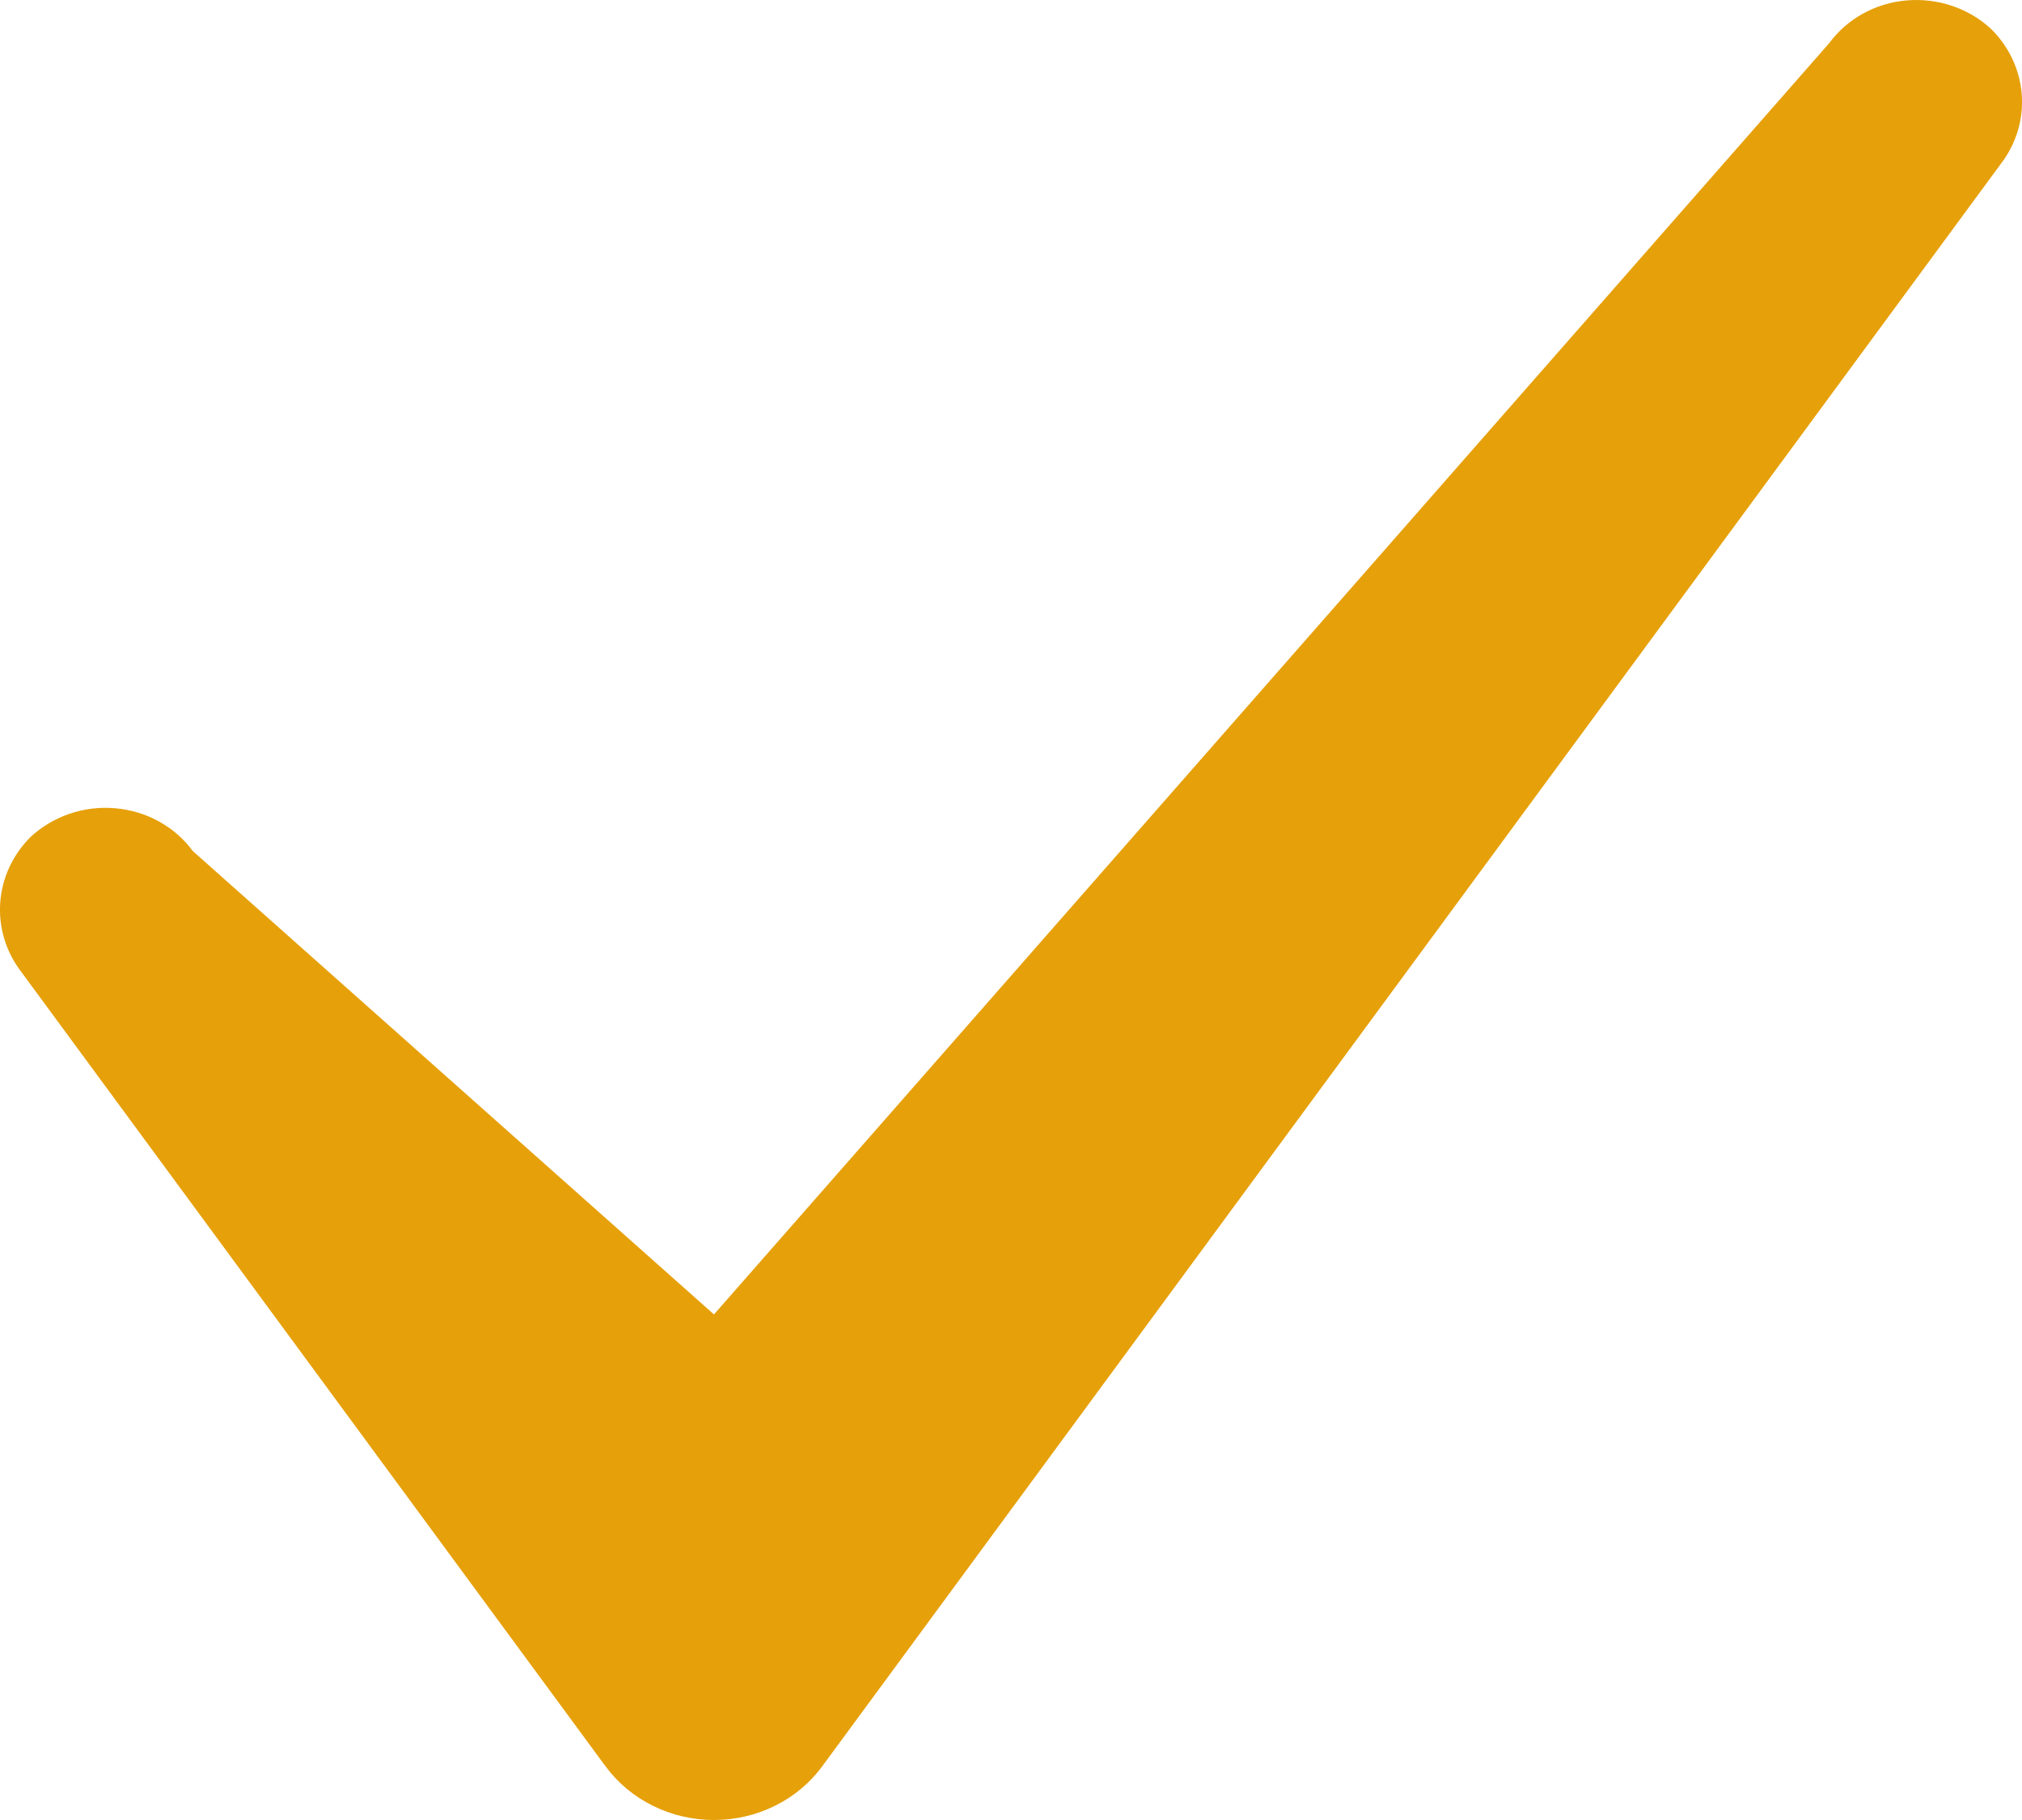 <?xml version="1.0" encoding="UTF-8"?>
<svg width="10px" height="9px" viewBox="0 0 10 9" version="1.1" xmlns="http://www.w3.org/2000/svg" xmlns:xlink="http://www.w3.org/1999/xlink">
    <!-- Generator: sketchtool 52.5 (67469) - http://www.bohemiancoding.com/sketch -->
    <title>994B3826-CBE3-493E-A88E-1D38E859E509</title>
    <desc>Created with sketchtool.</desc>
    <g id="Portal-(New)" stroke="none" stroke-width="1" fill="none" fill-rule="evenodd">
        <g id="Provider-Portal---Settings" transform="translate(-762, -367)" fill="rgb(230, 160, 9)" fill-rule="nonzero">
            <g id="Group-4" transform="translate(472, 143)">
                <g id="Light-UI-/-Forms-/-Filled-Copy-2" transform="translate(0, 192)">
                    <g id="Checkmark" transform="translate(290, 32)">
                        <path d="M0.954,4.209 L3.531,6.5 L9.046,0.214 C9.135,0.093 9.275,0.015 9.43,0.002 C9.585,-0.011 9.738,0.041 9.849,0.145 C10.032,0.328 10.051,0.609 9.894,0.812 L4.066,8.735 C3.944,8.901 3.744,9 3.531,9 C3.317,9 3.118,8.901 2.995,8.735 L0.106,4.807 C-0.051,4.603 -0.032,4.322 0.151,4.139 C0.262,4.036 0.415,3.983 0.57,3.997 C0.725,4.01 0.865,4.088 0.954,4.209 Z"></path>
                    </g>
                </g>
            </g>
        </g>
    </g>
</svg>